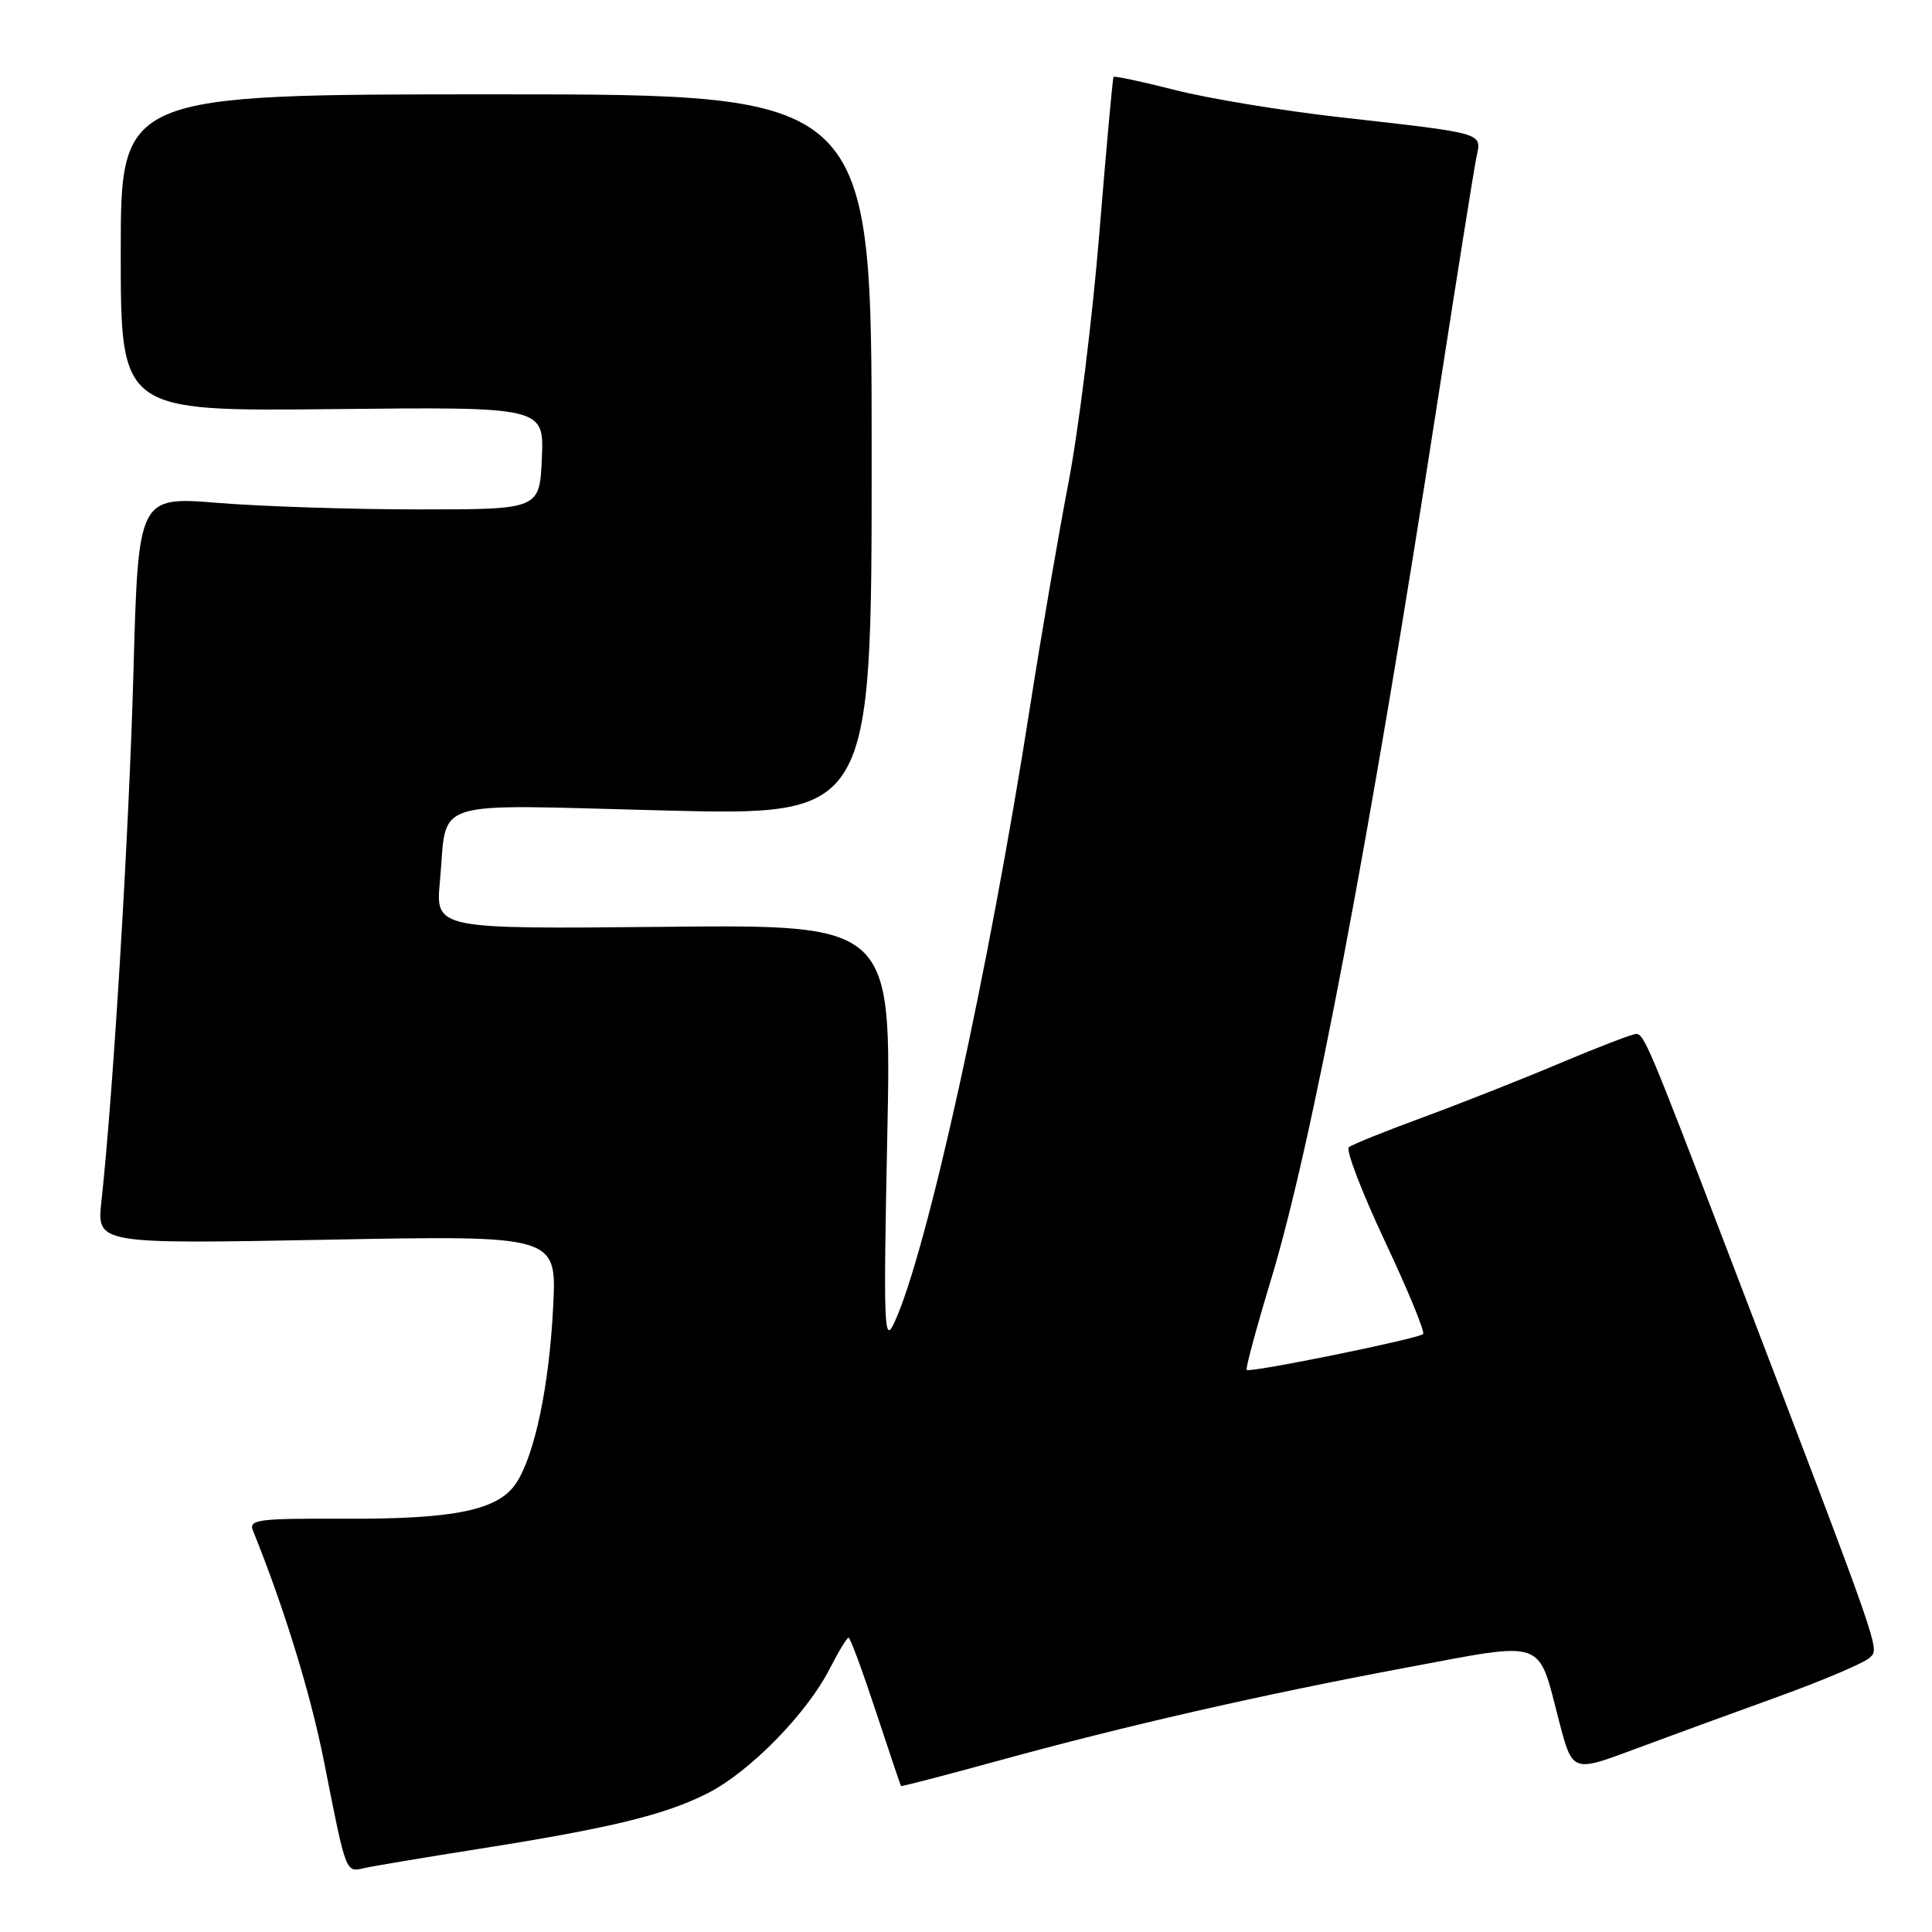 <?xml version="1.0" encoding="UTF-8" standalone="no"?>
<!DOCTYPE svg PUBLIC "-//W3C//DTD SVG 1.1//EN" "http://www.w3.org/Graphics/SVG/1.1/DTD/svg11.dtd" >
<svg xmlns="http://www.w3.org/2000/svg" xmlns:xlink="http://www.w3.org/1999/xlink" version="1.1" viewBox="0 0 256 256">
 <g >
 <path fill="currentColor"
d=" M 63.50 244.98 C 80.98 242.22 88.11 240.48 93.78 237.61 C 99.32 234.80 106.90 227.07 109.93 221.14 C 111.09 218.86 112.22 217.00 112.44 217.00 C 112.66 217.00 114.28 221.39 116.05 226.75 C 117.82 232.11 119.32 236.57 119.39 236.66 C 119.45 236.74 125.12 235.27 132.00 233.38 C 149.08 228.68 167.09 224.57 186.33 220.97 C 205.01 217.47 203.72 217.02 206.56 227.96 C 208.35 234.85 208.35 234.85 216.42 231.84 C 220.87 230.18 229.45 227.04 235.50 224.86 C 241.55 222.67 247.06 220.33 247.75 219.65 C 249.07 218.36 249.63 219.95 229.00 166.00 C 218.57 138.72 217.84 137.00 216.80 137.00 C 216.30 137.00 211.76 138.75 206.70 140.88 C 201.64 143.02 193.45 146.25 188.50 148.07 C 183.55 149.89 179.15 151.66 178.73 152.01 C 178.30 152.36 180.45 157.96 183.50 164.46 C 186.56 170.96 188.84 176.50 188.57 176.77 C 187.94 177.39 165.61 181.94 165.19 181.52 C 165.02 181.36 166.47 175.99 168.40 169.61 C 173.82 151.76 181.47 111.37 190.51 53.00 C 193.02 36.77 195.33 22.28 195.64 20.80 C 196.33 17.55 196.91 17.72 177.62 15.54 C 169.98 14.68 160.14 13.06 155.75 11.94 C 151.36 10.82 147.67 10.03 147.55 10.20 C 147.43 10.36 146.58 19.72 145.66 31.00 C 144.74 42.28 142.90 57.12 141.57 64.00 C 140.25 70.88 137.97 84.15 136.51 93.50 C 130.98 128.90 122.83 165.88 118.51 175.24 C 117.14 178.20 117.05 175.97 117.57 150.50 C 118.14 122.50 118.14 122.50 87.92 122.81 C 57.70 123.11 57.70 123.11 58.29 116.79 C 59.33 105.64 56.32 106.60 87.91 107.39 C 115.50 108.09 115.50 108.09 115.50 60.29 C 115.50 12.50 115.50 12.50 65.75 12.50 C 16.00 12.50 16.00 12.50 16.00 33.50 C 16.00 54.50 16.00 54.50 44.05 54.21 C 72.09 53.91 72.09 53.91 71.80 60.71 C 71.50 67.50 71.50 67.50 55.50 67.50 C 46.70 67.50 34.74 67.11 28.91 66.64 C 18.32 65.78 18.32 65.78 17.68 89.14 C 17.09 110.38 15.01 144.83 13.44 159.17 C 12.82 164.84 12.82 164.84 43.29 164.27 C 73.77 163.69 73.77 163.69 73.30 173.10 C 72.78 183.59 70.87 192.75 68.41 196.50 C 66.05 200.10 60.31 201.30 45.68 201.24 C 34.13 201.19 32.92 201.35 33.53 202.84 C 37.65 213.03 41.17 224.46 42.95 233.50 C 45.91 248.47 45.77 248.09 48.32 247.52 C 49.52 247.25 56.35 246.11 63.50 244.98 Z "/>
</g>
</svg>